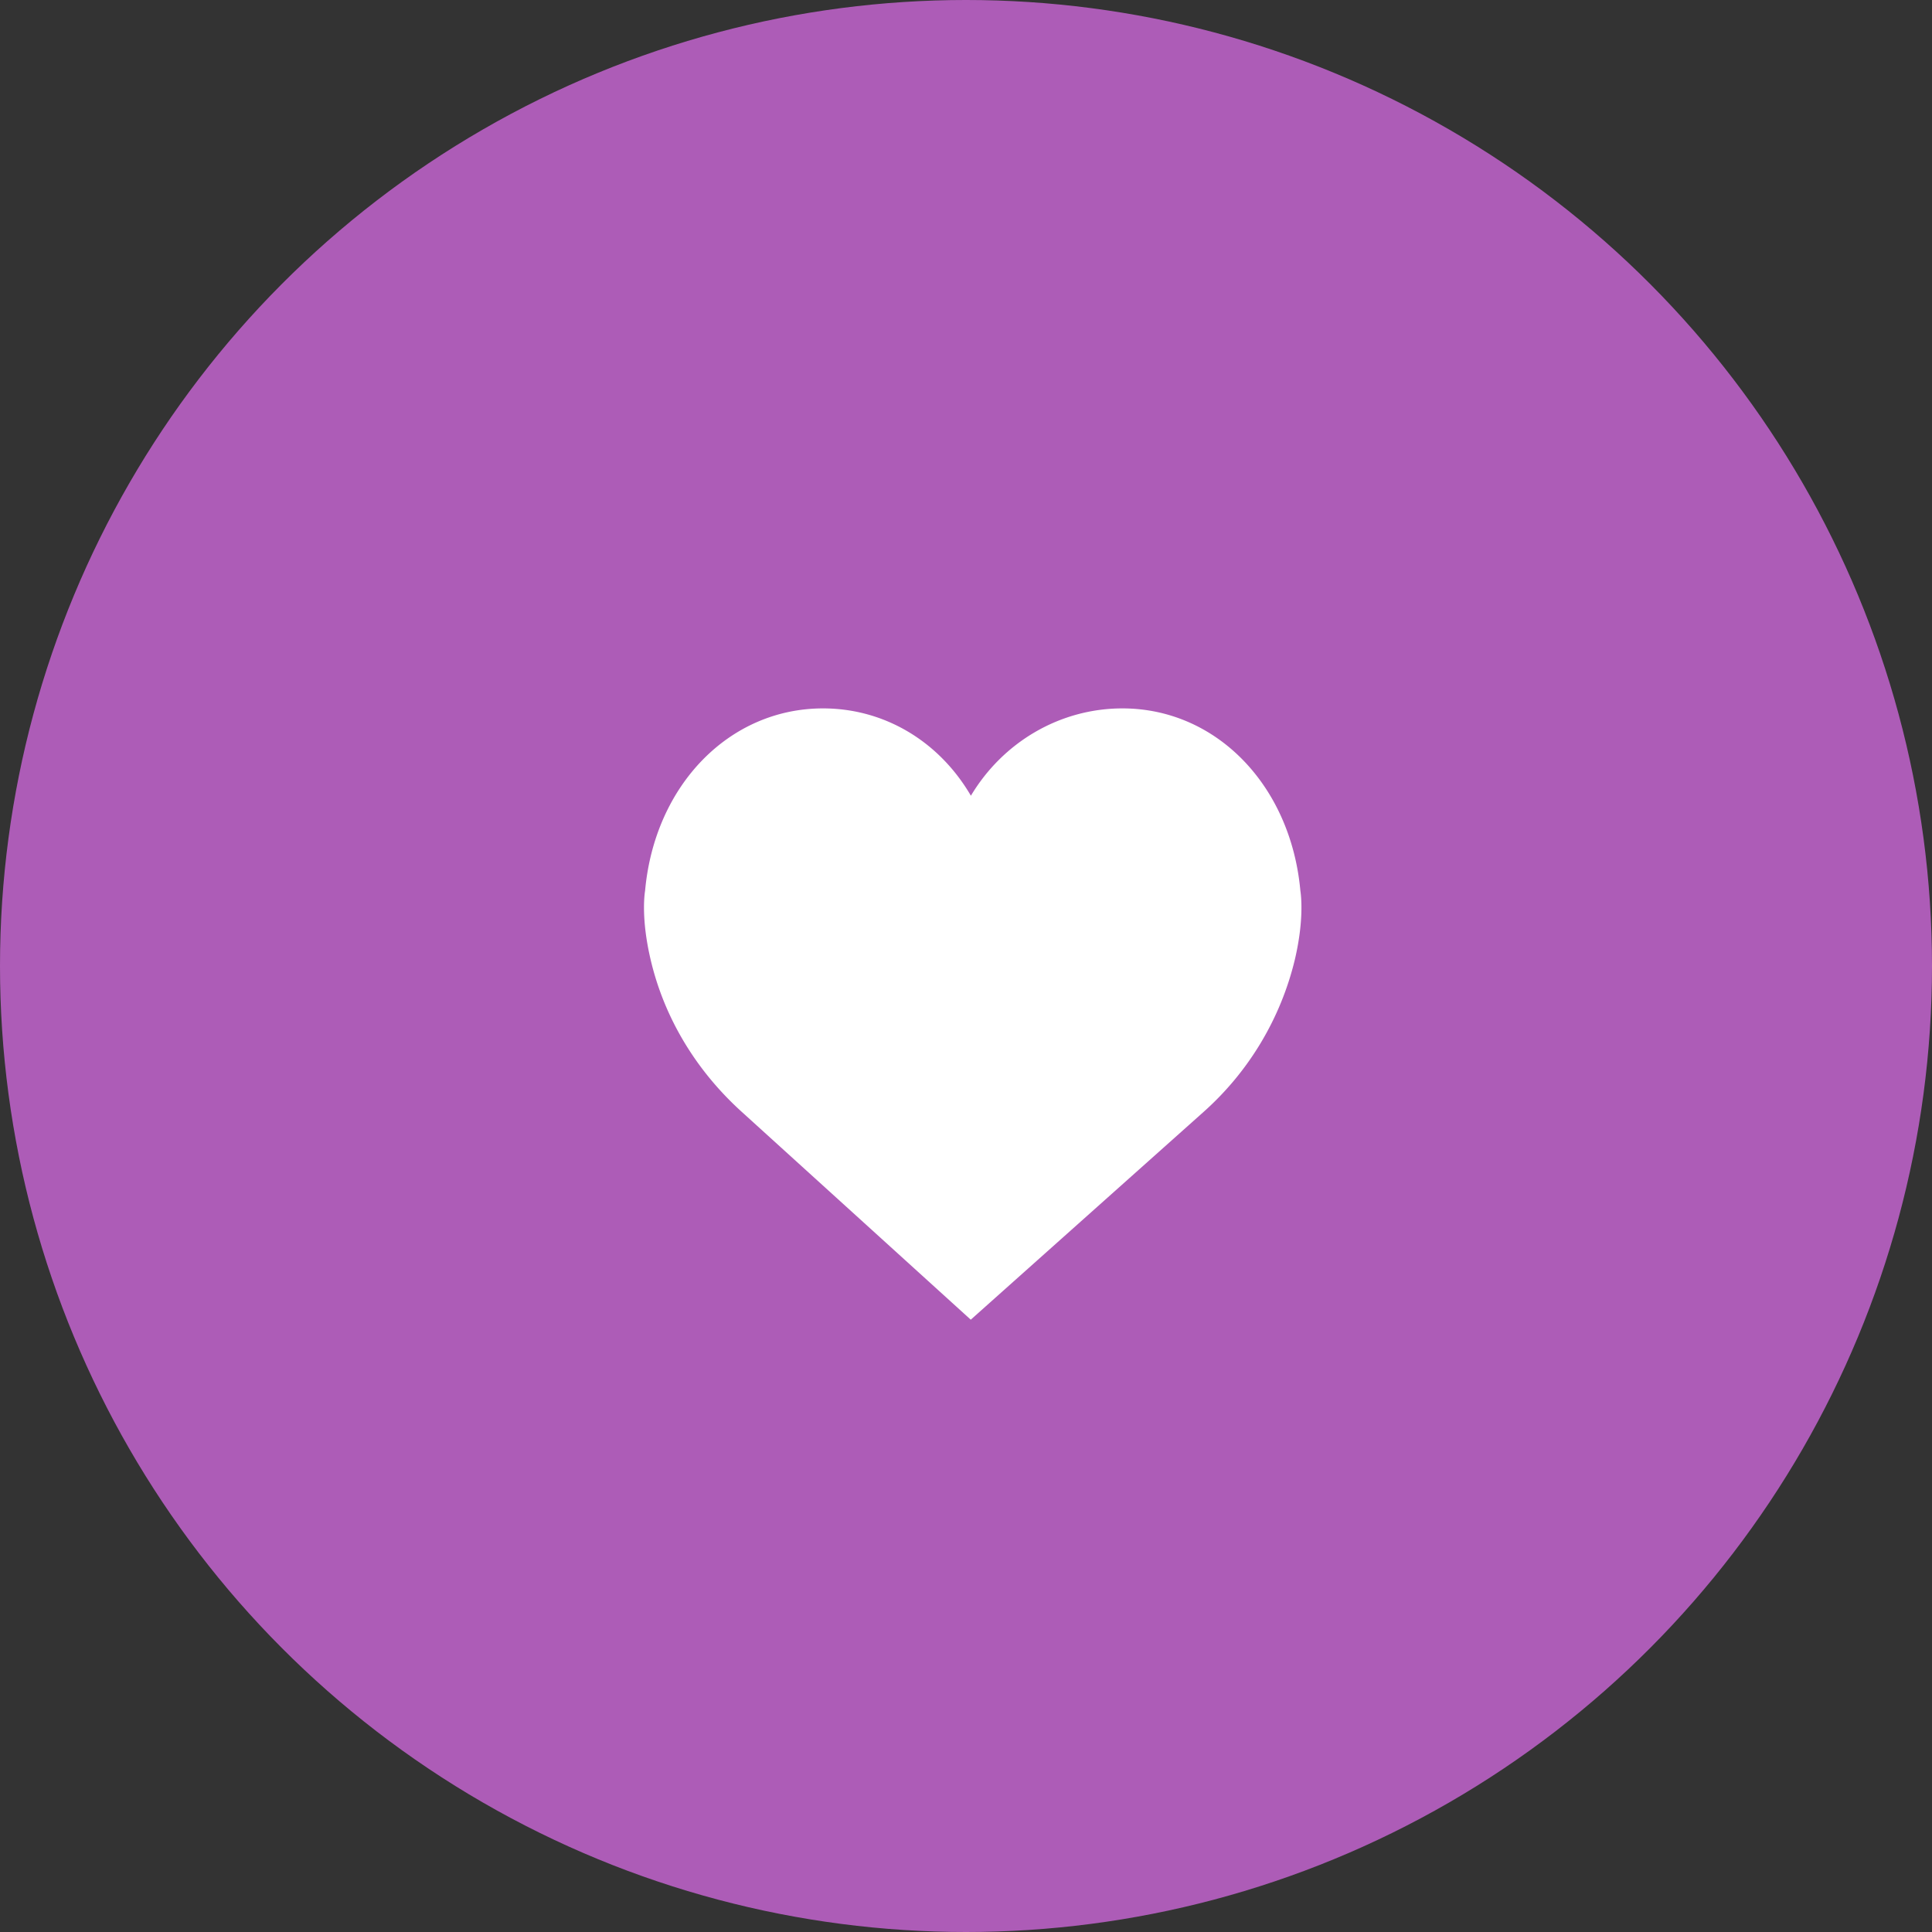 <svg xmlns="http://www.w3.org/2000/svg" width="25" height="25" viewBox="0 0 30 30"><rect x="0" y="0" width="30" height="30" fill="#333333" stroke="none"/><g fill="none" fill-rule="evenodd"><circle fill="#AD5CB7" cx="15" cy="15" r="15"/><path d="M20.192 13.83c-.15-1.64-1.31-2.83-2.763-2.83-.968 0-1.854.521-2.353 1.356C14.582 11.51 13.732 11 12.78 11c-1.453 0-2.614 1.19-2.763 2.83-.012.073-.06.454.087 1.076.211.896.7 1.712 1.413 2.358l3.557 3.228 3.617-3.228a4.614 4.614 0 0 0 1.414-2.358c.147-.622.098-1.003.087-1.076Z" fill="#FFF" fill-rule="nonzero"/></g></svg>
